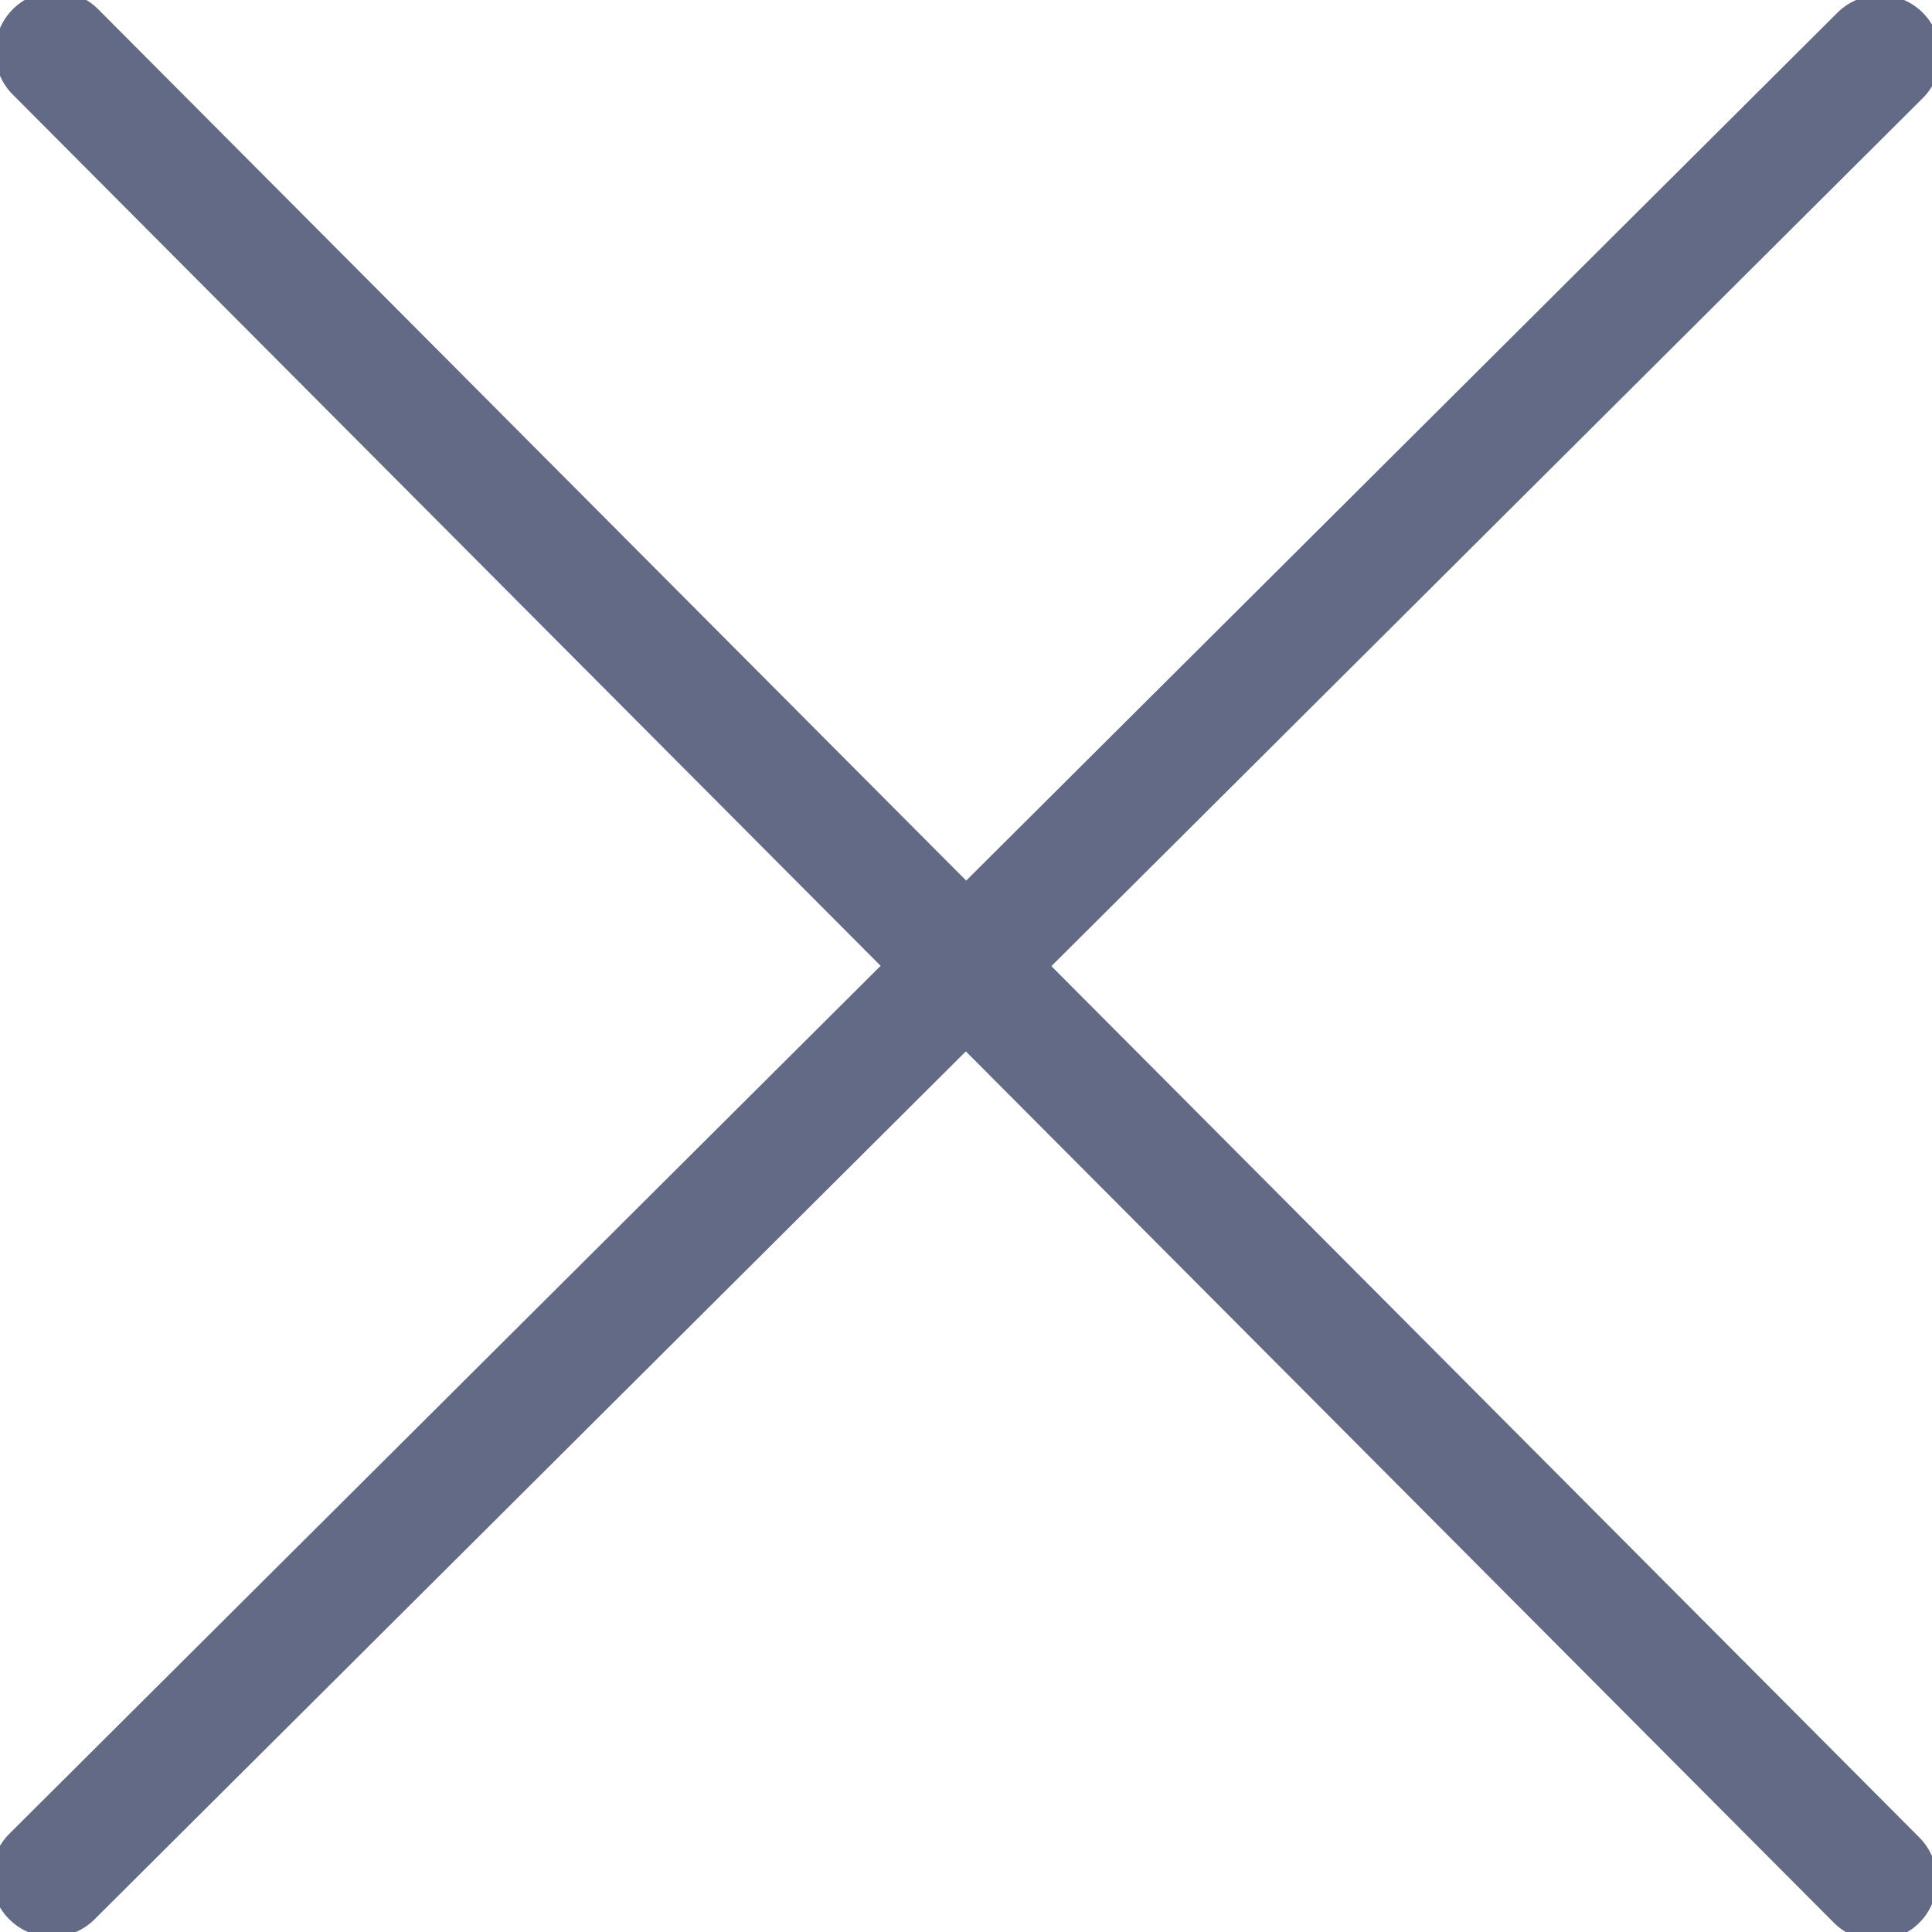 <?xml version="1.0" encoding="UTF-8" standalone="no"?>
<svg width="32px" height="32px" viewBox="0 0 32 32" version="1.1" xmlns="http://www.w3.org/2000/svg" xmlns:xlink="http://www.w3.org/1999/xlink" xmlns:sketch="http://www.bohemiancoding.com/sketch/ns">
    <!-- Generator: Sketch 3.2.2 (9983) - http://www.bohemiancoding.com/sketch -->
    <title>cross</title>
    <desc>Created with Sketch.</desc>
    <defs></defs>
    <g id="Icons" stroke="none" stroke-width="1" fill="none" fill-rule="evenodd" sketch:type="MSPage">
        <g id="cross" sketch:type="MSLayerGroup" stroke="#626A85" stroke-width="2" stroke-linecap="round" stroke-linejoin="round">
            <path d="M31.14,0.918 L0.86,31.082" id="Stroke-3751" sketch:type="MSShapeGroup"></path>
            <path d="M31.082,31.14 L0.919,0.86" id="Stroke-3752" sketch:type="MSShapeGroup"></path>
        </g>
    </g>
</svg>